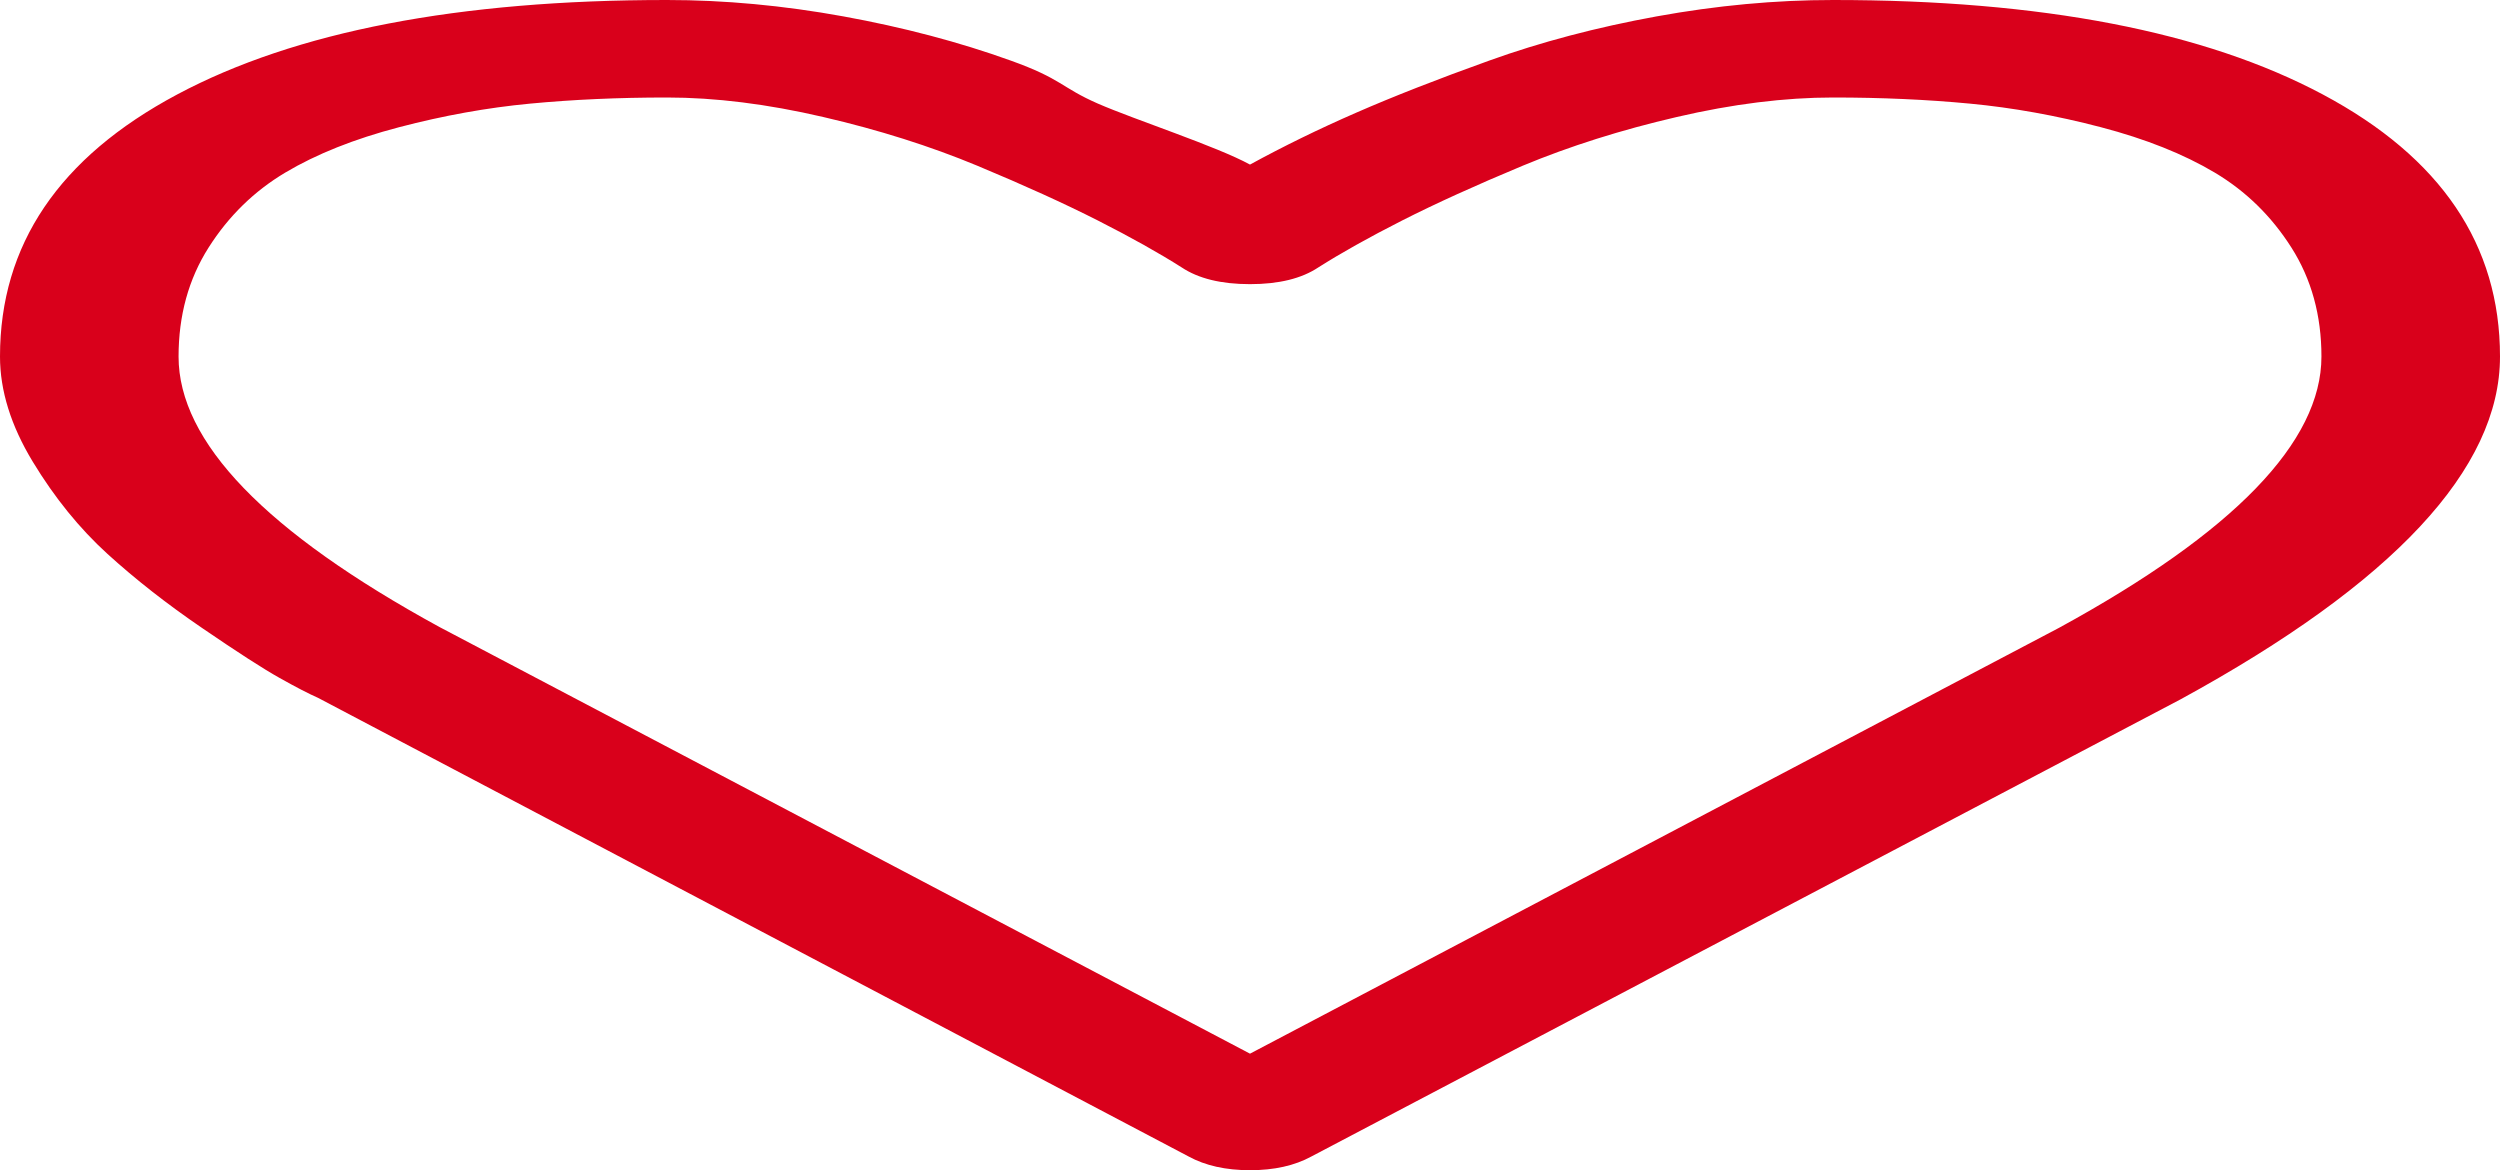 ﻿<?xml version="1.0" encoding="utf-8"?>
<svg version="1.1" xmlns:xlink="http://www.w3.org/1999/xlink" width="47px" height="22px" xmlns="http://www.w3.org/2000/svg">
  <g transform="matrix(1 0 0 1 -307 -309 )">
    <path d="M 38.712 11.802  C 41.999 10.007  43.643 8.307  43.643 6.703  C 43.643 5.93  43.455 5.247  43.079 4.655  C 42.703 4.063  42.222 3.593  41.636 3.244  C 41.051 2.896  40.338 2.612  39.499 2.392  C 38.66 2.172  37.838 2.024  37.033 1.948  C 36.229 1.872  35.372 1.833  34.463 1.833  C 33.554 1.833  32.575 1.955  31.526 2.199  C 30.477 2.442  29.511 2.748  28.628 3.115  C 27.745 3.483  26.988 3.827  26.359 4.146  C 25.729 4.466  25.205 4.76  24.785 5.027  C 24.47 5.237  24.042 5.342  23.5 5.342  C 22.958 5.342  22.53 5.237  22.215 5.027  C 21.795 4.76  21.271 4.466  20.641 4.146  C 20.012 3.827  19.255 3.483  18.372 3.115  C 17.489 2.748  16.523 2.442  15.474 2.199  C 14.425 1.955  13.446 1.833  12.537 1.833  C 11.628 1.833  10.771 1.872  9.967 1.948  C 9.162 2.024  8.34 2.172  7.501 2.392  C 6.662 2.612  5.949 2.896  5.364 3.244  C 4.778 3.593  4.297 4.063  3.921 4.655  C 3.545 5.247  3.357 5.93  3.357 6.703  C 3.357 8.307  4.992 10.002  8.262 11.788  L 23.5 19.809  L 38.712 11.802  Z M 43.669 1.776  C 45.89 2.96  47 4.602  47 6.703  C 47 8.813  44.998 10.962  40.994 13.148  L 24.654 21.742  C 24.339 21.914  23.955 22  23.5 22  C 23.045 22  22.661 21.914  22.346 21.742  L 5.98 13.12  C 5.805 13.043  5.565 12.919  5.259 12.747  C 4.953 12.576  4.467 12.263  3.803 11.809  C 3.139 11.356  2.544 10.89  2.02 10.413  C 1.495 9.935  1.027 9.358  0.616 8.68  C 0.205 8.002  0 7.343  0 6.703  C 0 4.602  1.11 2.96  3.331 1.776  C 5.552 0.592  8.62 0  12.537 0  C 13.621 0  14.727 0.103  15.855 0.308  C 16.982 0.513  18.032 0.79  19.002 1.139  C 19.972 1.487  19.942 1.642  20.641 1.948  C 21.341 2.253  22.871 2.75  23.5 3.094  C 24.129 2.75  24.794 2.425  25.493 2.12  C 26.193 1.814  27.028 1.487  27.998 1.139  C 28.968 0.79  30.018 0.513  31.145 0.308  C 32.273 0.103  33.379 0  34.463 0  C 38.38 0  41.448 0.592  43.669 1.776  Z " fill-rule="nonzero" fill="#d9001b" stroke="none" transform="matrix(1 0 0 1 307 309 )" />
  </g>
</svg>